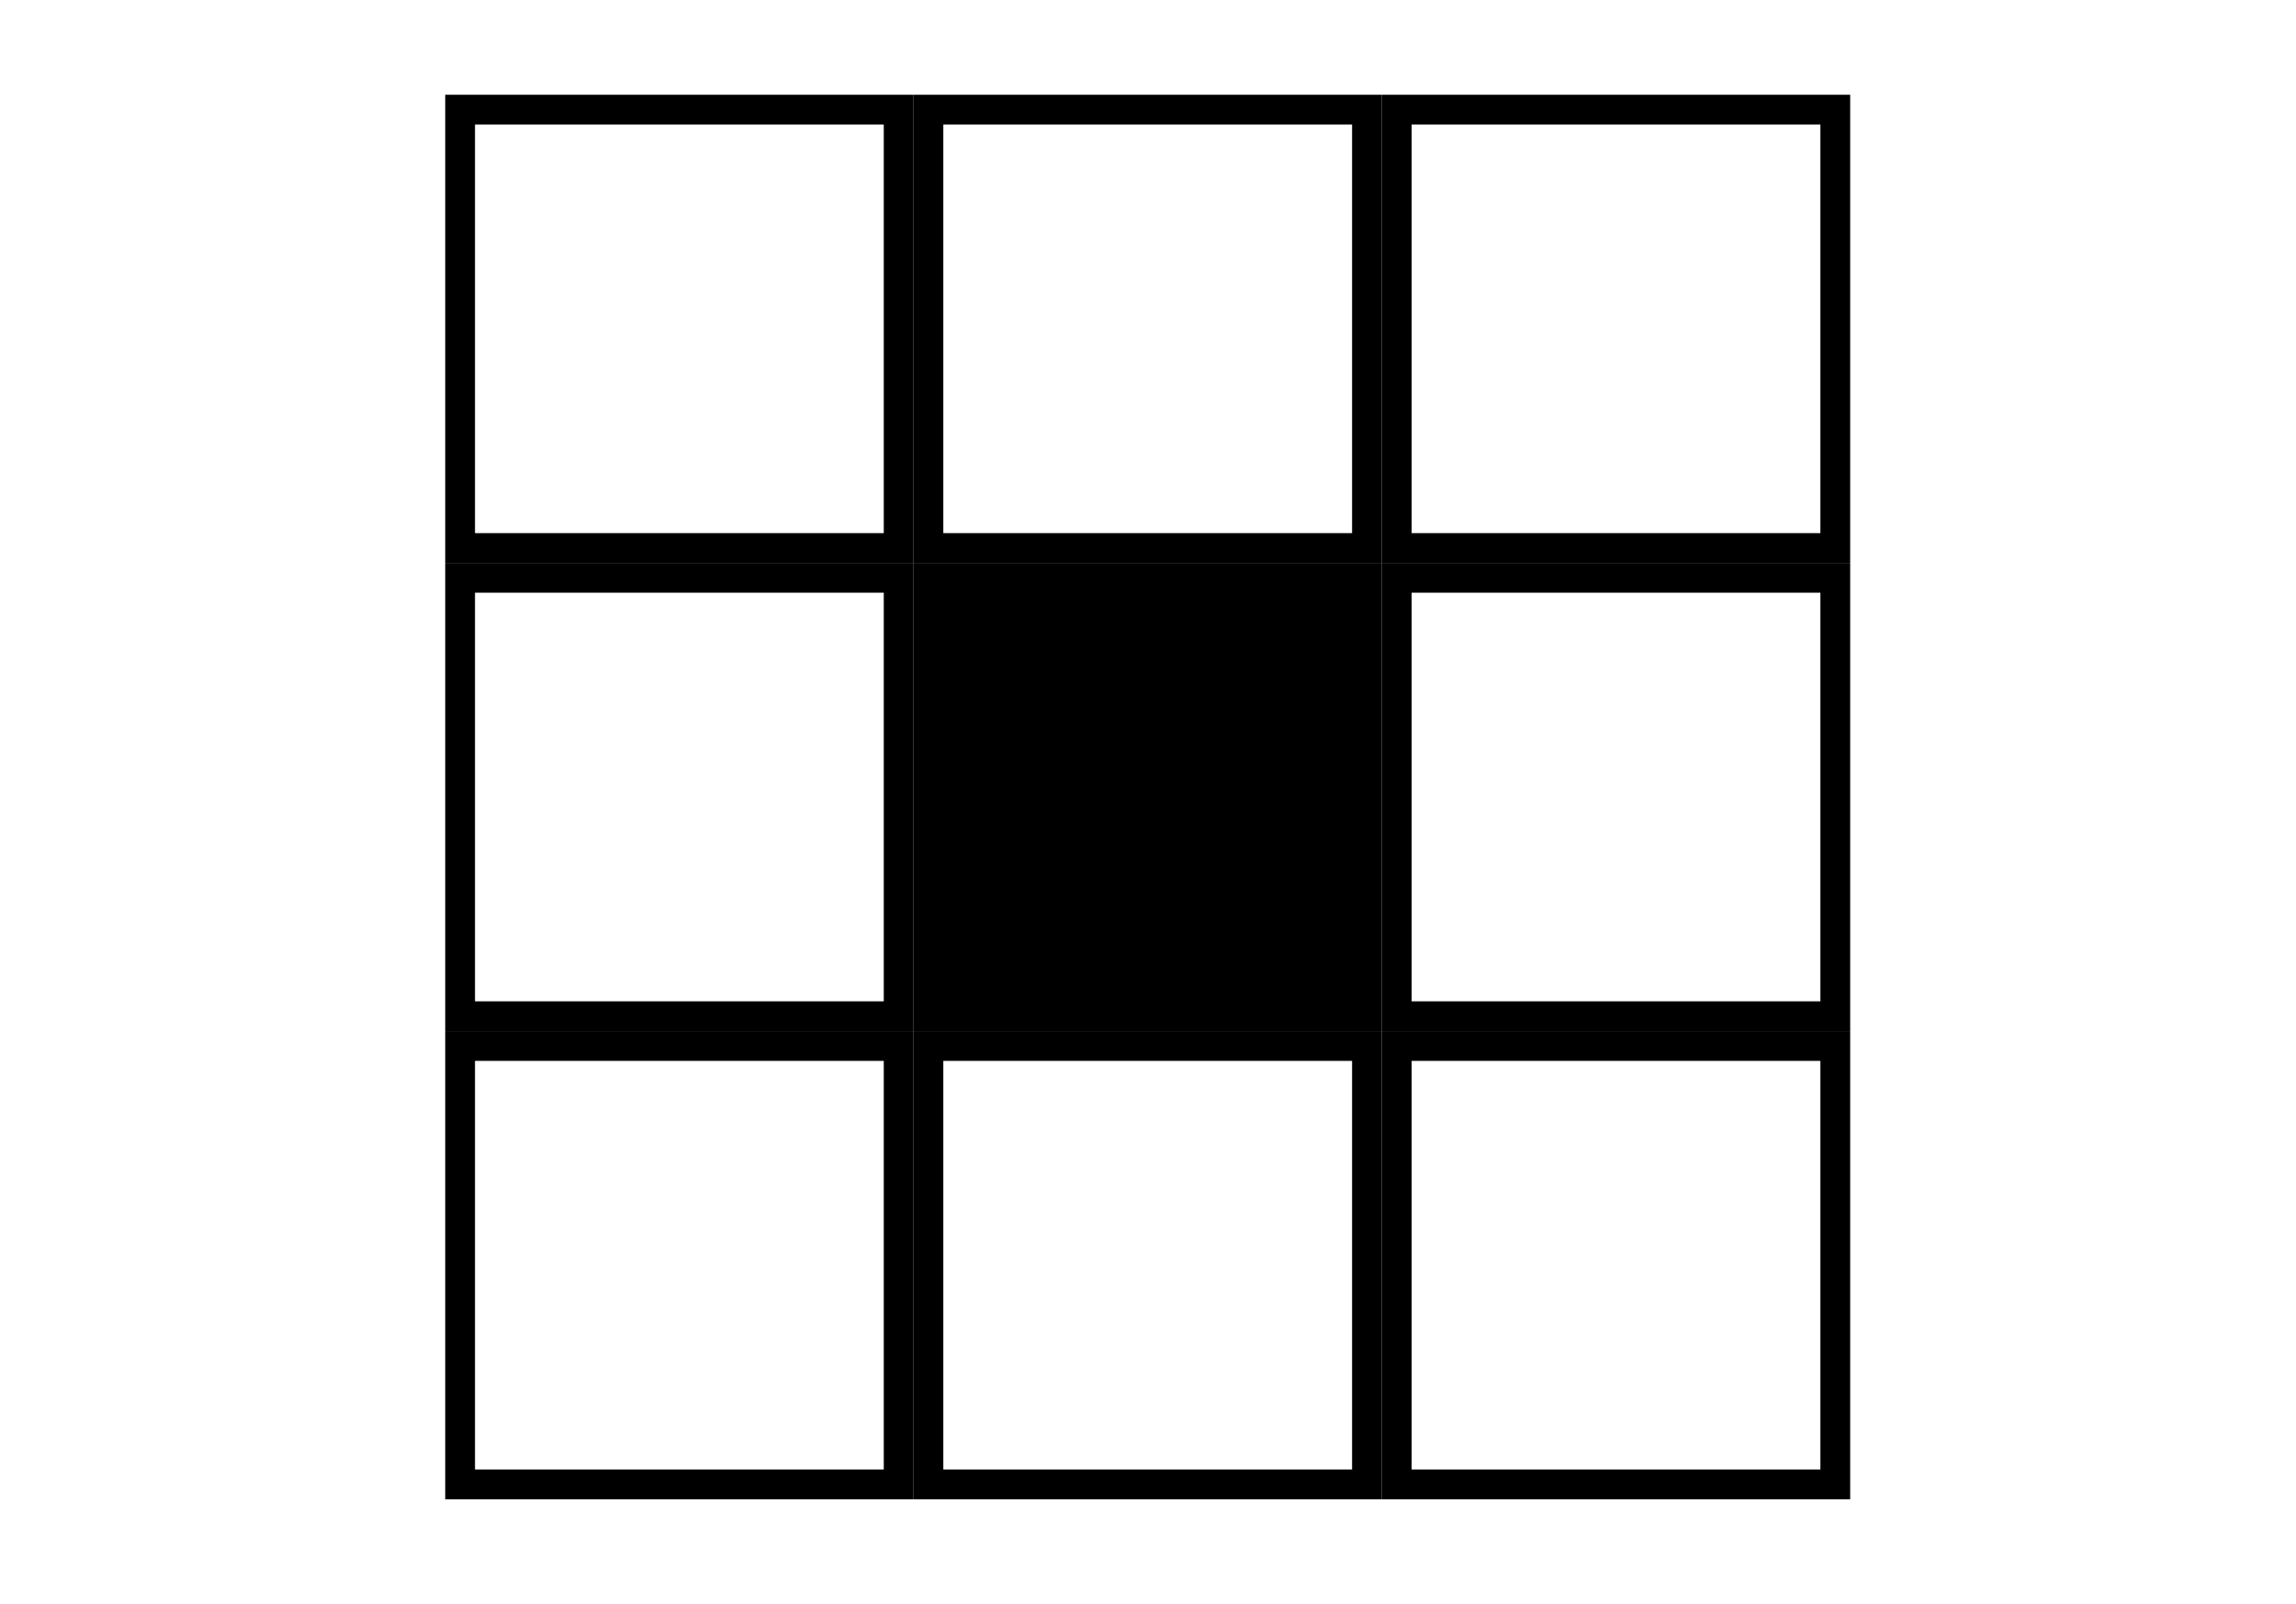 <?xml version="1.0" encoding="UTF-8" standalone="no"?>
<!DOCTYPE svg PUBLIC "-//W3C//DTD SVG 1.1//EN" "http://www.w3.org/Graphics/SVG/1.1/DTD/svg11.dtd">
<svg width="100%" height="100%" viewBox="0 0 186 130" version="1.1" xmlns="http://www.w3.org/2000/svg" xmlns:xlink="http://www.w3.org/1999/xlink" xml:space="preserve" xmlns:serif="http://www.serif.com/" style="fill-rule:evenodd;clip-rule:evenodd;stroke-linejoin:round;stroke-miterlimit:2;">
    <g transform="matrix(1,0,0,1,62.215,44.894)">
        <rect x="11.792" y="0.723" width="37.939" height="37.939"/>
    </g>
    <g transform="matrix(1,0,0,1,100.153,6.955)">
        <path d="M49.731,0.723L11.792,0.723L11.792,38.661L49.731,38.661L49.731,0.723ZM47.318,3.135L47.318,36.249C47.318,36.249 14.204,36.249 14.204,36.249C14.204,36.249 14.204,3.135 14.204,3.135L47.318,3.135Z"/>
    </g>
    <g transform="matrix(1,0,0,1,100.153,44.894)">
        <path d="M49.731,0.723L11.792,0.723L11.792,38.661L49.731,38.661L49.731,0.723ZM47.318,3.135L47.318,36.249C47.318,36.249 14.204,36.249 14.204,36.249C14.204,36.249 14.204,3.135 14.204,3.135L47.318,3.135Z"/>
    </g>
    <g transform="matrix(1,0,0,1,100.153,82.833)">
        <path d="M49.731,0.723L11.792,0.723L11.792,38.661L49.731,38.661L49.731,0.723ZM47.318,3.135L47.318,36.249C47.318,36.249 14.204,36.249 14.204,36.249C14.204,36.249 14.204,3.135 14.204,3.135L47.318,3.135Z"/>
    </g>
    <g transform="matrix(1,0,0,1,24.276,6.955)">
        <path d="M49.731,0.723L11.792,0.723L11.792,38.661L49.731,38.661L49.731,0.723ZM47.318,3.135L47.318,36.249C47.318,36.249 14.204,36.249 14.204,36.249C14.204,36.249 14.204,3.135 14.204,3.135L47.318,3.135Z"/>
    </g>
    <g transform="matrix(1,0,0,1,62.215,6.955)">
        <path d="M49.731,0.723L11.792,0.723L11.792,38.661L49.731,38.661L49.731,0.723ZM47.318,3.135L47.318,36.249C47.318,36.249 14.204,36.249 14.204,36.249C14.204,36.249 14.204,3.135 14.204,3.135L47.318,3.135Z"/>
    </g>
    <g transform="matrix(1,0,0,1,62.215,82.833)">
        <path d="M49.731,0.723L11.792,0.723L11.792,38.661L49.731,38.661L49.731,0.723ZM47.318,3.135L47.318,36.249C47.318,36.249 14.204,36.249 14.204,36.249C14.204,36.249 14.204,3.135 14.204,3.135L47.318,3.135Z"/>
    </g>
    <g transform="matrix(1,0,0,1,24.276,44.894)">
        <path d="M49.731,0.723L11.792,0.723L11.792,38.661L49.731,38.661L49.731,0.723ZM47.318,3.135L47.318,36.249C47.318,36.249 14.204,36.249 14.204,36.249C14.204,36.249 14.204,3.135 14.204,3.135L47.318,3.135Z"/>
    </g>
    <g transform="matrix(1,0,0,1,24.276,82.833)">
        <path d="M49.731,0.723L11.792,0.723L11.792,38.661L49.731,38.661L49.731,0.723ZM47.318,3.135L47.318,36.249C47.318,36.249 14.204,36.249 14.204,36.249C14.204,36.249 14.204,3.135 14.204,3.135L47.318,3.135Z"/>
    </g>
</svg>
